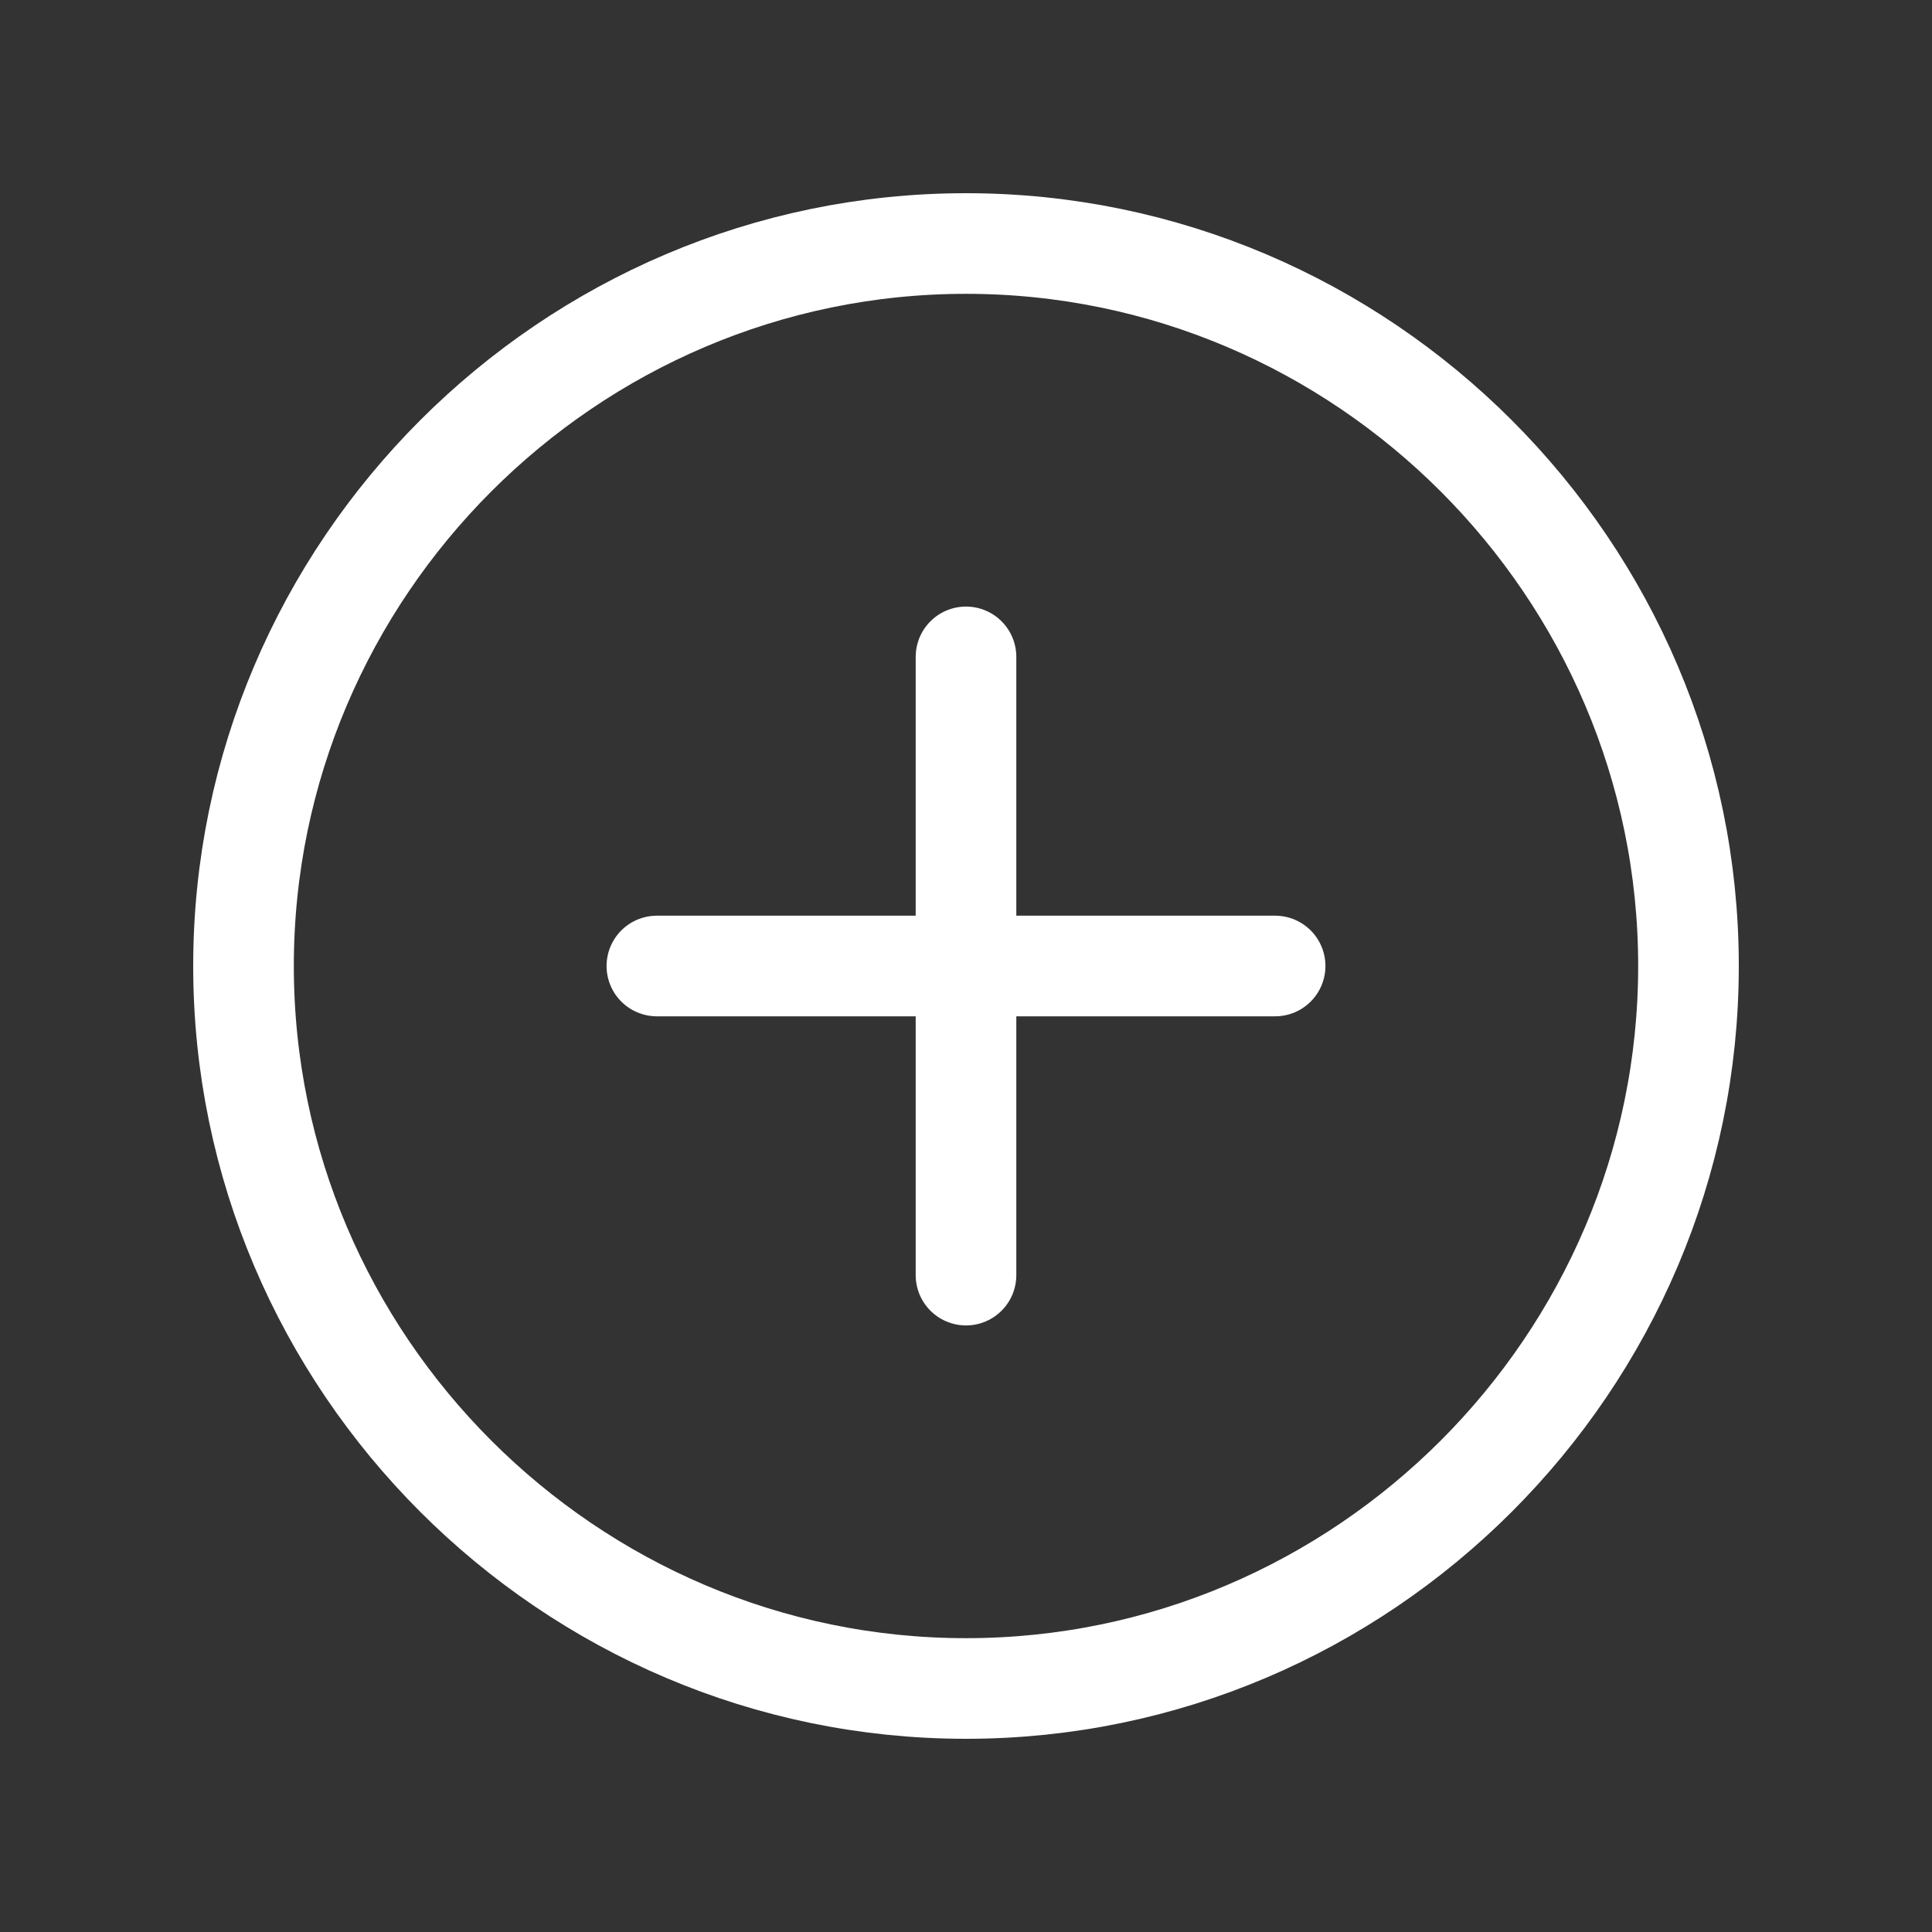 <svg width="24" height="24" viewBox="0 0 24 24" fill="none" xmlns="http://www.w3.org/2000/svg">
<rect x="0" y="0" width="24" height="24" fill="#333333" stroke="none"/>
<path d="M20.975 12C20.975 16.935 16.935 20.975 12 20.975C7.065 20.975 3.025 16.935 3.025 12C3.025 7.066 7.065 3.025 12 3.025C16.935 3.025 20.975 7.066 20.975 12Z" stroke="white" stroke-width="1.25" stroke-linecap="round" stroke-linejoin="round"/>
<path d="M8.16 12H15.84" stroke="white" stroke-width="1.25" stroke-linecap="round" stroke-linejoin="round"/>
<path d="M12 15.84V8.16" stroke="white" stroke-width="1.25" stroke-linecap="round" stroke-linejoin="round"/>
</svg>
